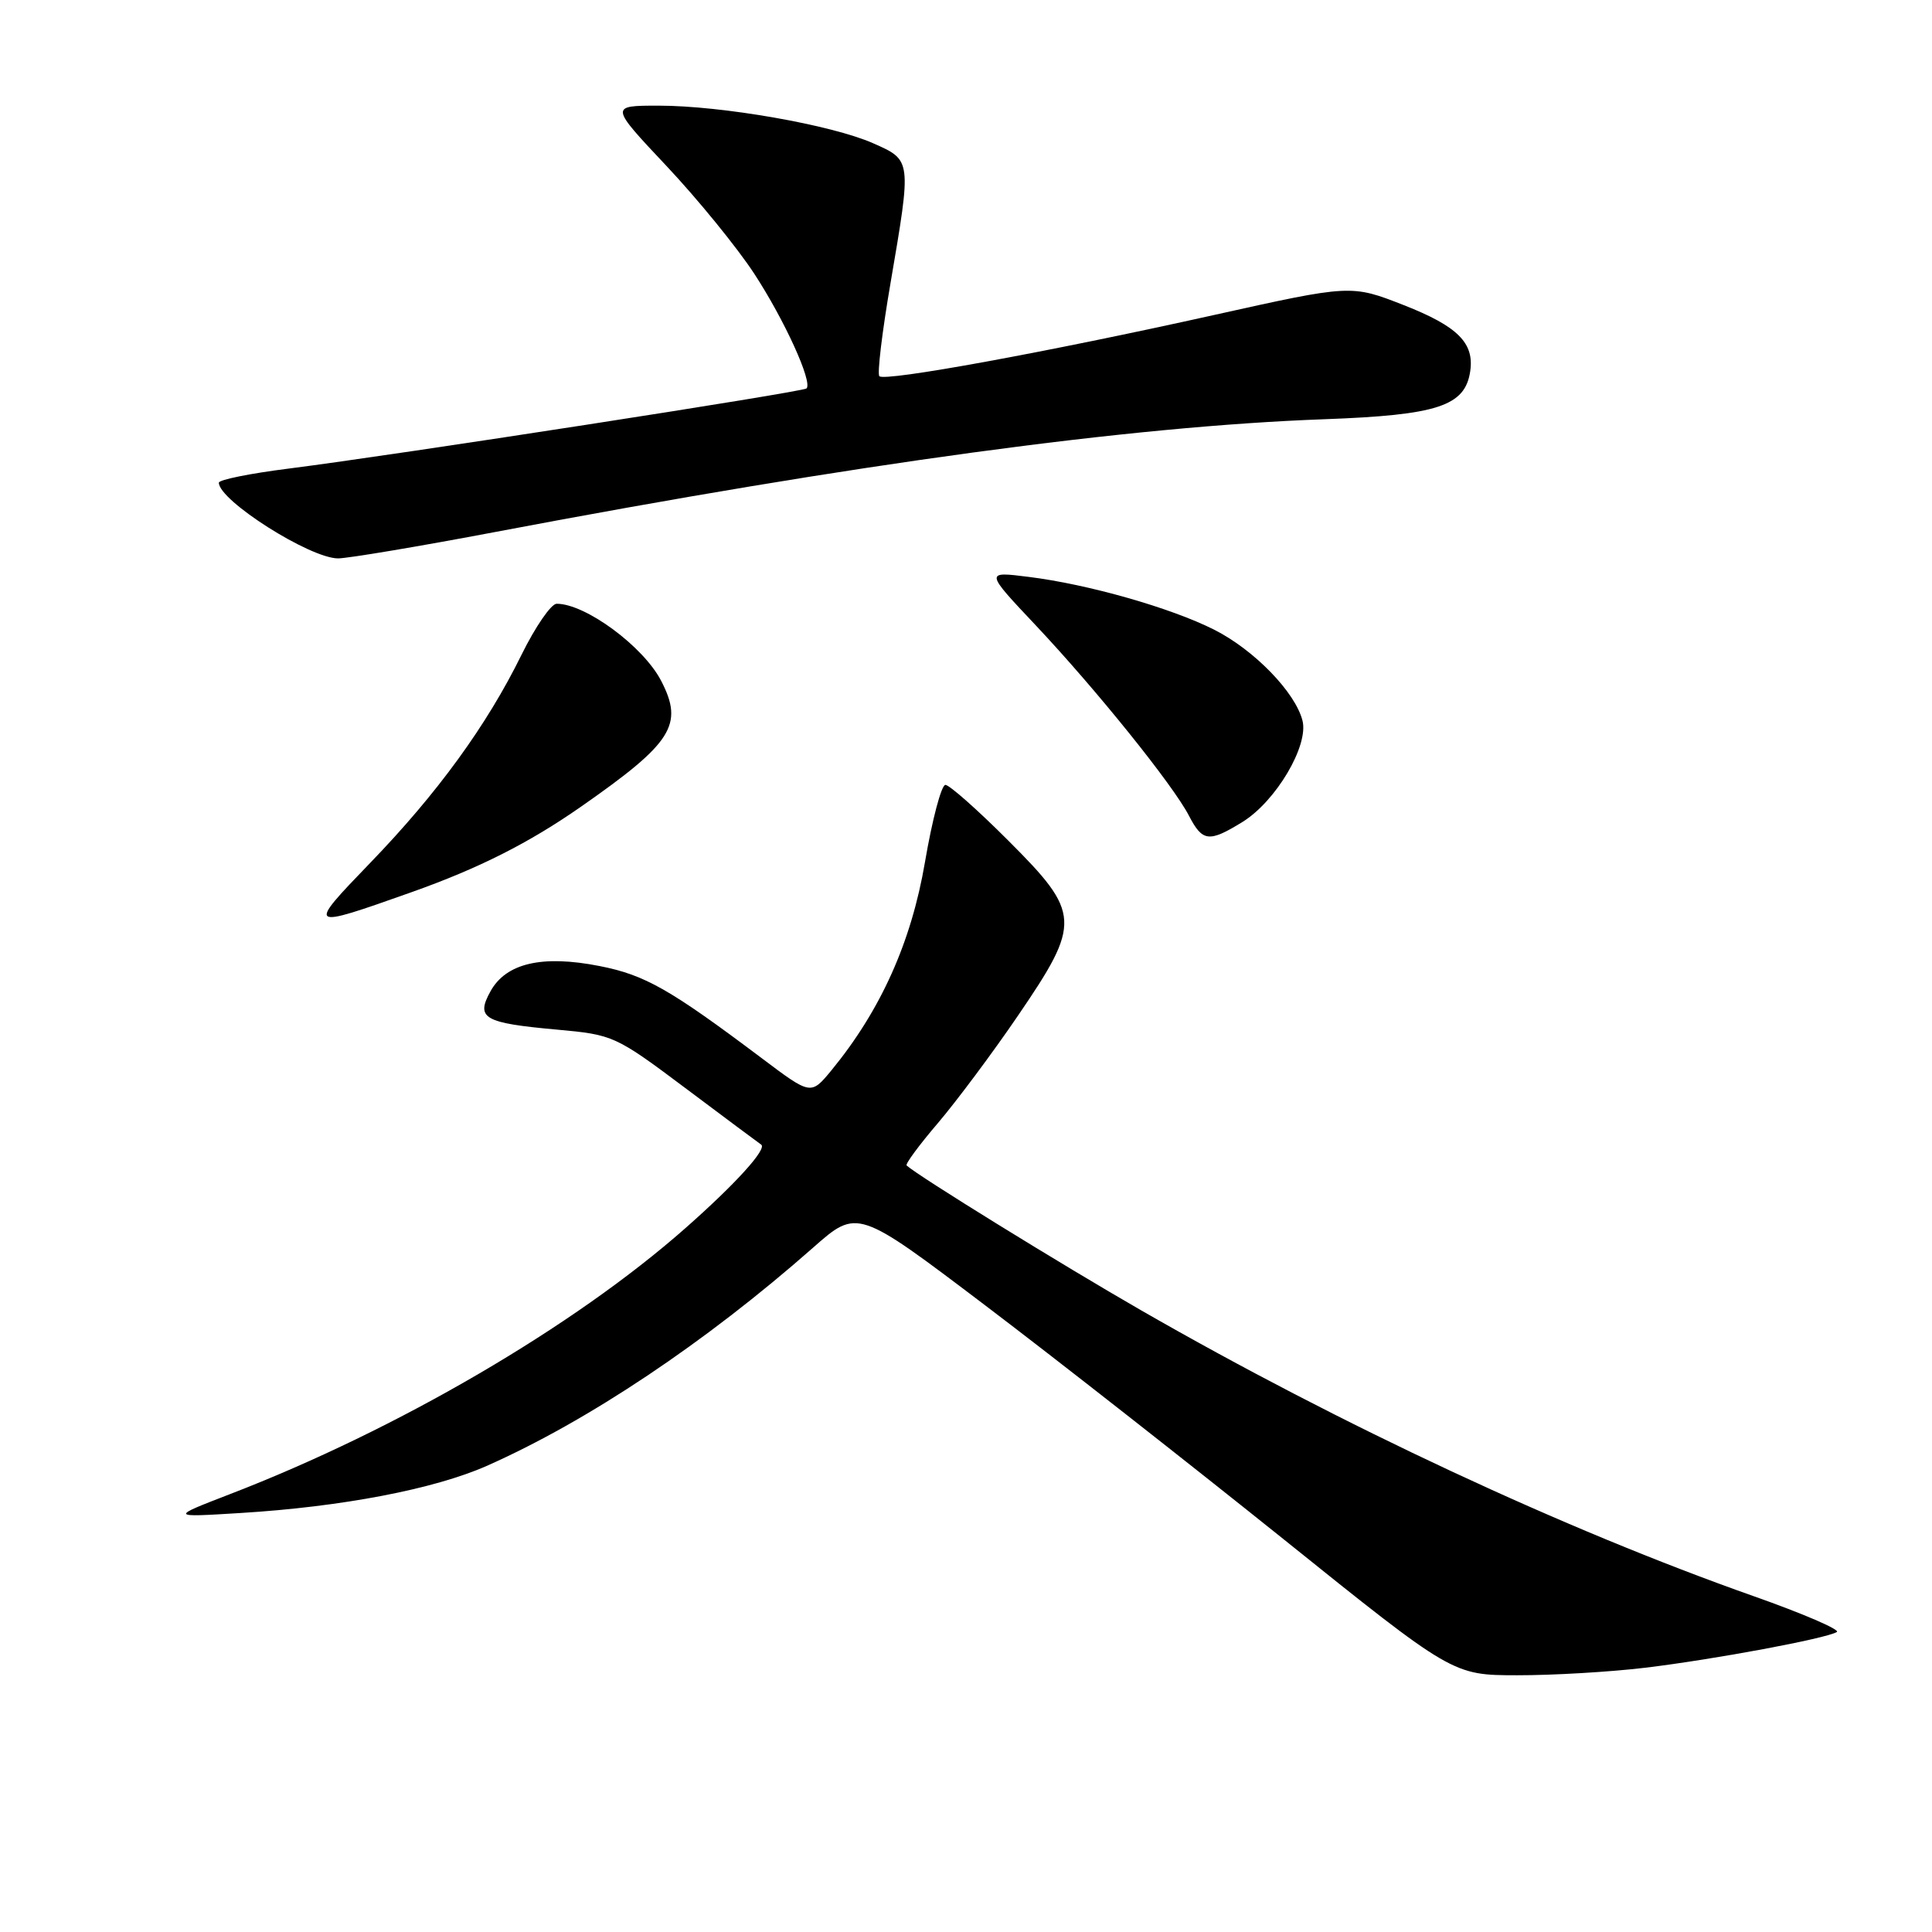 <?xml version="1.0" encoding="UTF-8" standalone="no"?>
<!DOCTYPE svg PUBLIC "-//W3C//DTD SVG 1.1//EN" "http://www.w3.org/Graphics/SVG/1.1/DTD/svg11.dtd" >
<svg xmlns="http://www.w3.org/2000/svg" xmlns:xlink="http://www.w3.org/1999/xlink" version="1.1" viewBox="0 0 256 256">
 <g >
 <path fill="currentColor"
d=" M 218.03 220.98 C 227.20 219.87 241.95 217.12 243.39 216.25 C 243.88 215.95 238.93 213.82 232.39 211.51 C 207.29 202.65 177.69 188.84 151.25 173.65 C 140.64 167.55 121.67 155.84 120.13 154.43 C 119.93 154.25 121.80 151.71 124.29 148.80 C 126.77 145.88 131.55 139.48 134.90 134.56 C 143.30 122.25 143.23 121.00 133.61 111.39 C 129.55 107.32 125.79 104.00 125.27 104.00 C 124.74 104.00 123.52 108.61 122.56 114.25 C 120.75 124.86 116.69 133.88 110.18 141.81 C 107.45 145.12 107.45 145.12 100.98 140.25 C 88.74 131.05 85.48 129.19 79.42 128.00 C 71.84 126.51 67.06 127.62 65.00 131.34 C 63.01 134.93 64.08 135.55 73.80 136.43 C 81.28 137.11 81.54 137.23 90.95 144.28 C 96.20 148.22 100.66 151.54 100.85 151.66 C 101.72 152.18 97.48 156.87 90.78 162.77 C 76.02 175.79 52.66 189.43 30.50 197.97 C 22.50 201.06 22.50 201.06 31.88 200.48 C 45.31 199.66 57.51 197.32 64.47 194.25 C 77.89 188.31 93.49 177.88 107.74 165.32 C 113.61 160.14 113.61 160.14 130.56 172.98 C 139.88 180.04 157.62 193.96 170.00 203.89 C 192.50 221.97 192.50 221.97 201.03 221.98 C 205.72 221.99 213.37 221.54 218.03 220.98 Z  M 54.50 118.23 C 63.44 115.06 70.08 111.71 77.00 106.88 C 89.12 98.42 90.63 96.04 87.60 90.20 C 85.22 85.63 77.58 80.00 73.76 80.00 C 73.03 80.00 70.94 83.04 69.11 86.75 C 64.51 96.11 57.96 105.12 49.06 114.33 C 40.60 123.10 40.66 123.14 54.50 118.23 Z  M 164.64 108.91 C 169.06 106.18 173.42 98.82 172.59 95.50 C 171.65 91.75 166.22 86.15 160.93 83.46 C 155.18 80.55 144.20 77.42 136.30 76.44 C 130.50 75.71 130.50 75.71 137.27 82.89 C 145.29 91.41 155.44 104.02 157.55 108.10 C 159.34 111.55 160.20 111.65 164.64 108.91 Z  M 65.79 70.46 C 113.42 61.43 149.83 56.48 175.49 55.55 C 190.49 55.00 194.13 53.81 194.81 49.20 C 195.37 45.45 193.16 43.24 186.03 40.44 C 179.03 37.70 179.03 37.70 160.77 41.76 C 138.75 46.66 117.26 50.59 116.52 49.85 C 116.22 49.56 116.88 44.02 117.99 37.56 C 120.80 21.11 120.82 21.25 115.69 18.98 C 110.20 16.55 95.63 14.00 87.27 14.00 C 80.79 14.00 80.79 14.00 88.32 22.00 C 92.46 26.40 97.68 32.81 99.93 36.25 C 103.94 42.38 107.70 50.63 106.87 51.47 C 106.39 51.94 52.46 60.29 38.25 62.09 C 33.16 62.73 29.00 63.57 29.00 63.96 C 29.00 66.32 41.04 73.97 44.79 73.99 C 46.06 73.99 55.51 72.41 65.79 70.46 Z "/>
</g>
</svg>